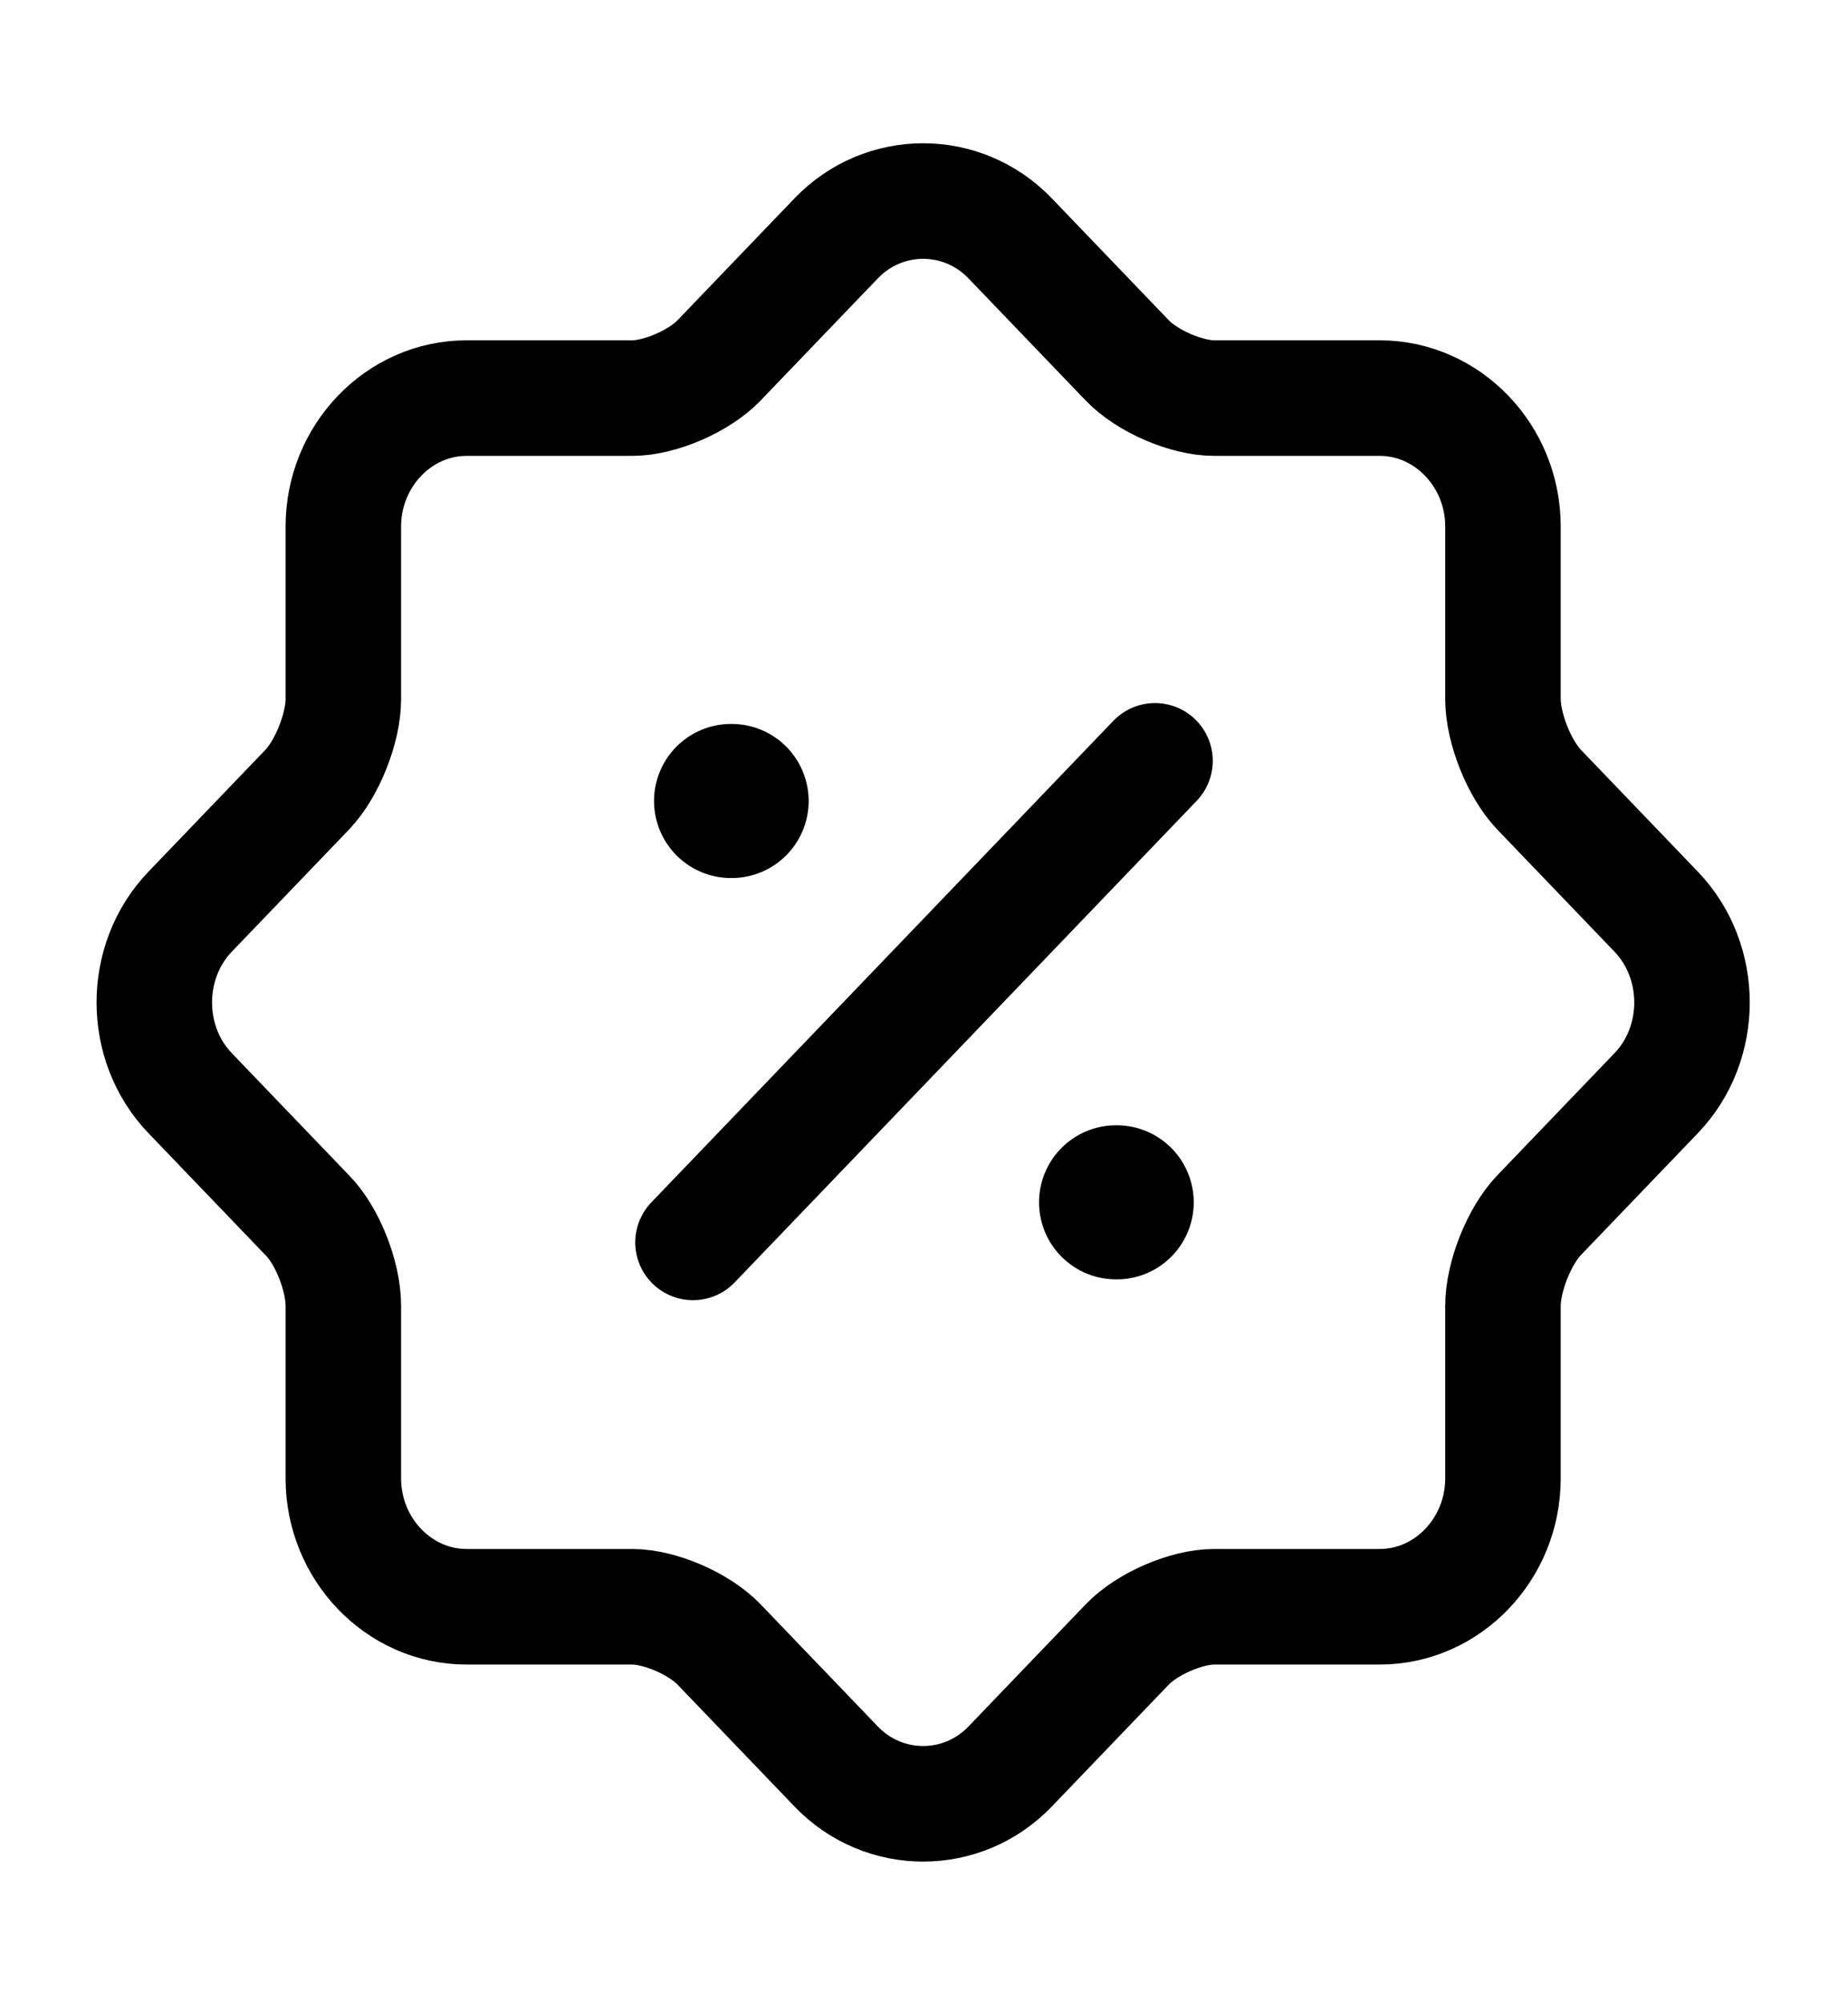 <svg width="24" height="26" viewBox="0 0 24 26" fill="none" xmlns="http://www.w3.org/2000/svg">
<path d="M9 16.125L15 9.875M3.989 15.771L2.469 14.188C1.849 13.542 1.849 12.479 2.469 11.833L3.989 10.25C4.249 9.979 4.459 9.448 4.459 9.073V6.833C4.459 5.917 5.179 5.167 6.059 5.167H8.209C8.569 5.167 9.079 4.948 9.339 4.677L10.859 3.094C11.479 2.448 12.499 2.448 13.119 3.094L14.639 4.677C14.899 4.948 15.409 5.167 15.769 5.167H17.919C18.799 5.167 19.519 5.917 19.519 6.833V9.073C19.519 9.448 19.729 9.979 19.989 10.25L21.509 11.833C22.129 12.479 22.129 13.542 21.509 14.188L19.989 15.771C19.729 16.042 19.519 16.573 19.519 16.948V19.188C19.519 20.104 18.799 20.854 17.919 20.854H15.769C15.409 20.854 14.899 21.073 14.639 21.344L13.119 22.927C12.499 23.573 11.479 23.573 10.859 22.927L9.339 21.344C9.079 21.073 8.569 20.854 8.209 20.854H6.059C5.179 20.854 4.459 20.104 4.459 19.188V16.948C4.459 16.562 4.249 16.031 3.989 15.771Z" stroke="black" stroke-width="1.5" stroke-linecap="round" stroke-linejoin="round"/>
<path d="M14.494 15.605H14.503M9.494 10.396H9.502" stroke="black" stroke-width="2" stroke-linecap="round" stroke-linejoin="round"/>
</svg>
